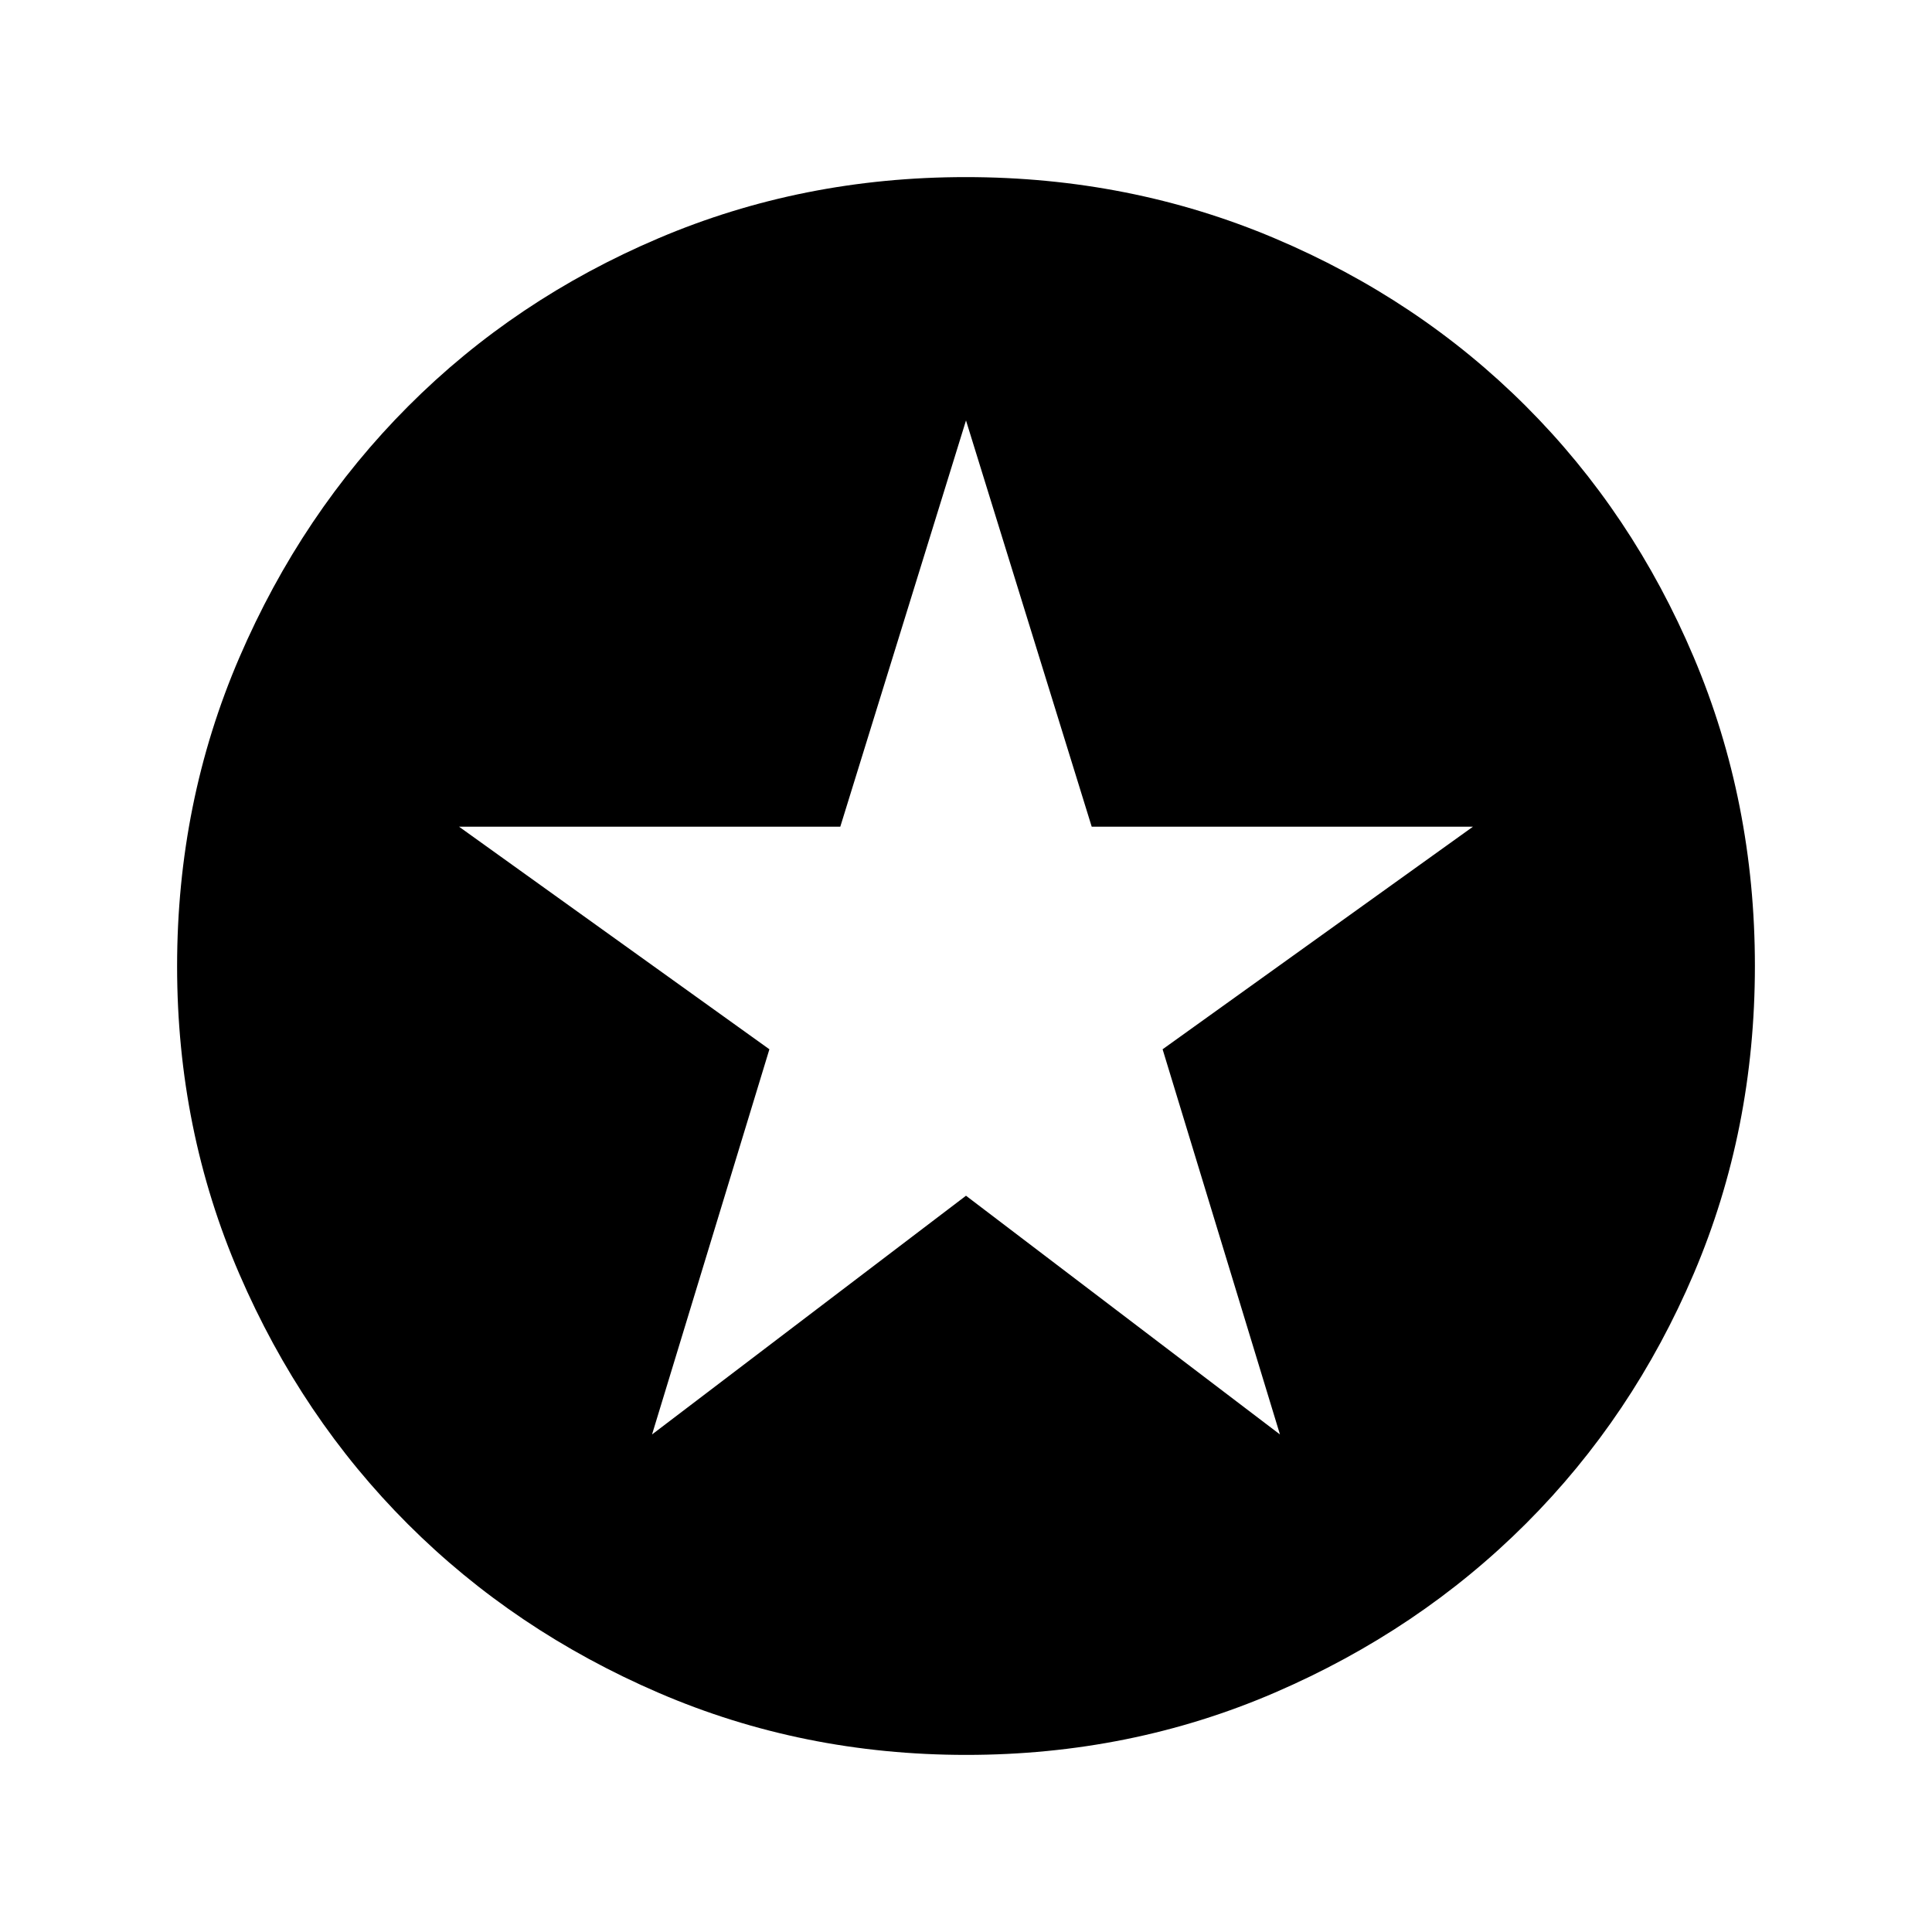 <svg xmlns="http://www.w3.org/2000/svg" height="24" viewBox="0 -960 960 960" width="24"><path d="m324-247.23 156-118.62 156 118.62-58.31-191.39 154.23-110.61H542.46L480-751.08l-62.46 201.85H228.08l154.23 110.61L324-247.23ZM480.13-88q-81.31 0-152.89-30.86-71.57-30.86-124.52-83.76-52.95-52.9-83.83-124.42Q88-398.55 88-479.87q0-81.56 30.92-153.37 30.92-71.8 83.92-124.91 53-53.12 124.42-83.48Q398.67-872 479.87-872q81.55 0 153.35 30.34 71.79 30.34 124.92 83.42 53.13 53.08 83.49 124.84Q872-561.64 872-480.05q0 81.59-30.34 152.83-30.34 71.23-83.41 124.28-53.07 53.05-124.81 84Q561.7-88 480.13-88Z"/></svg>